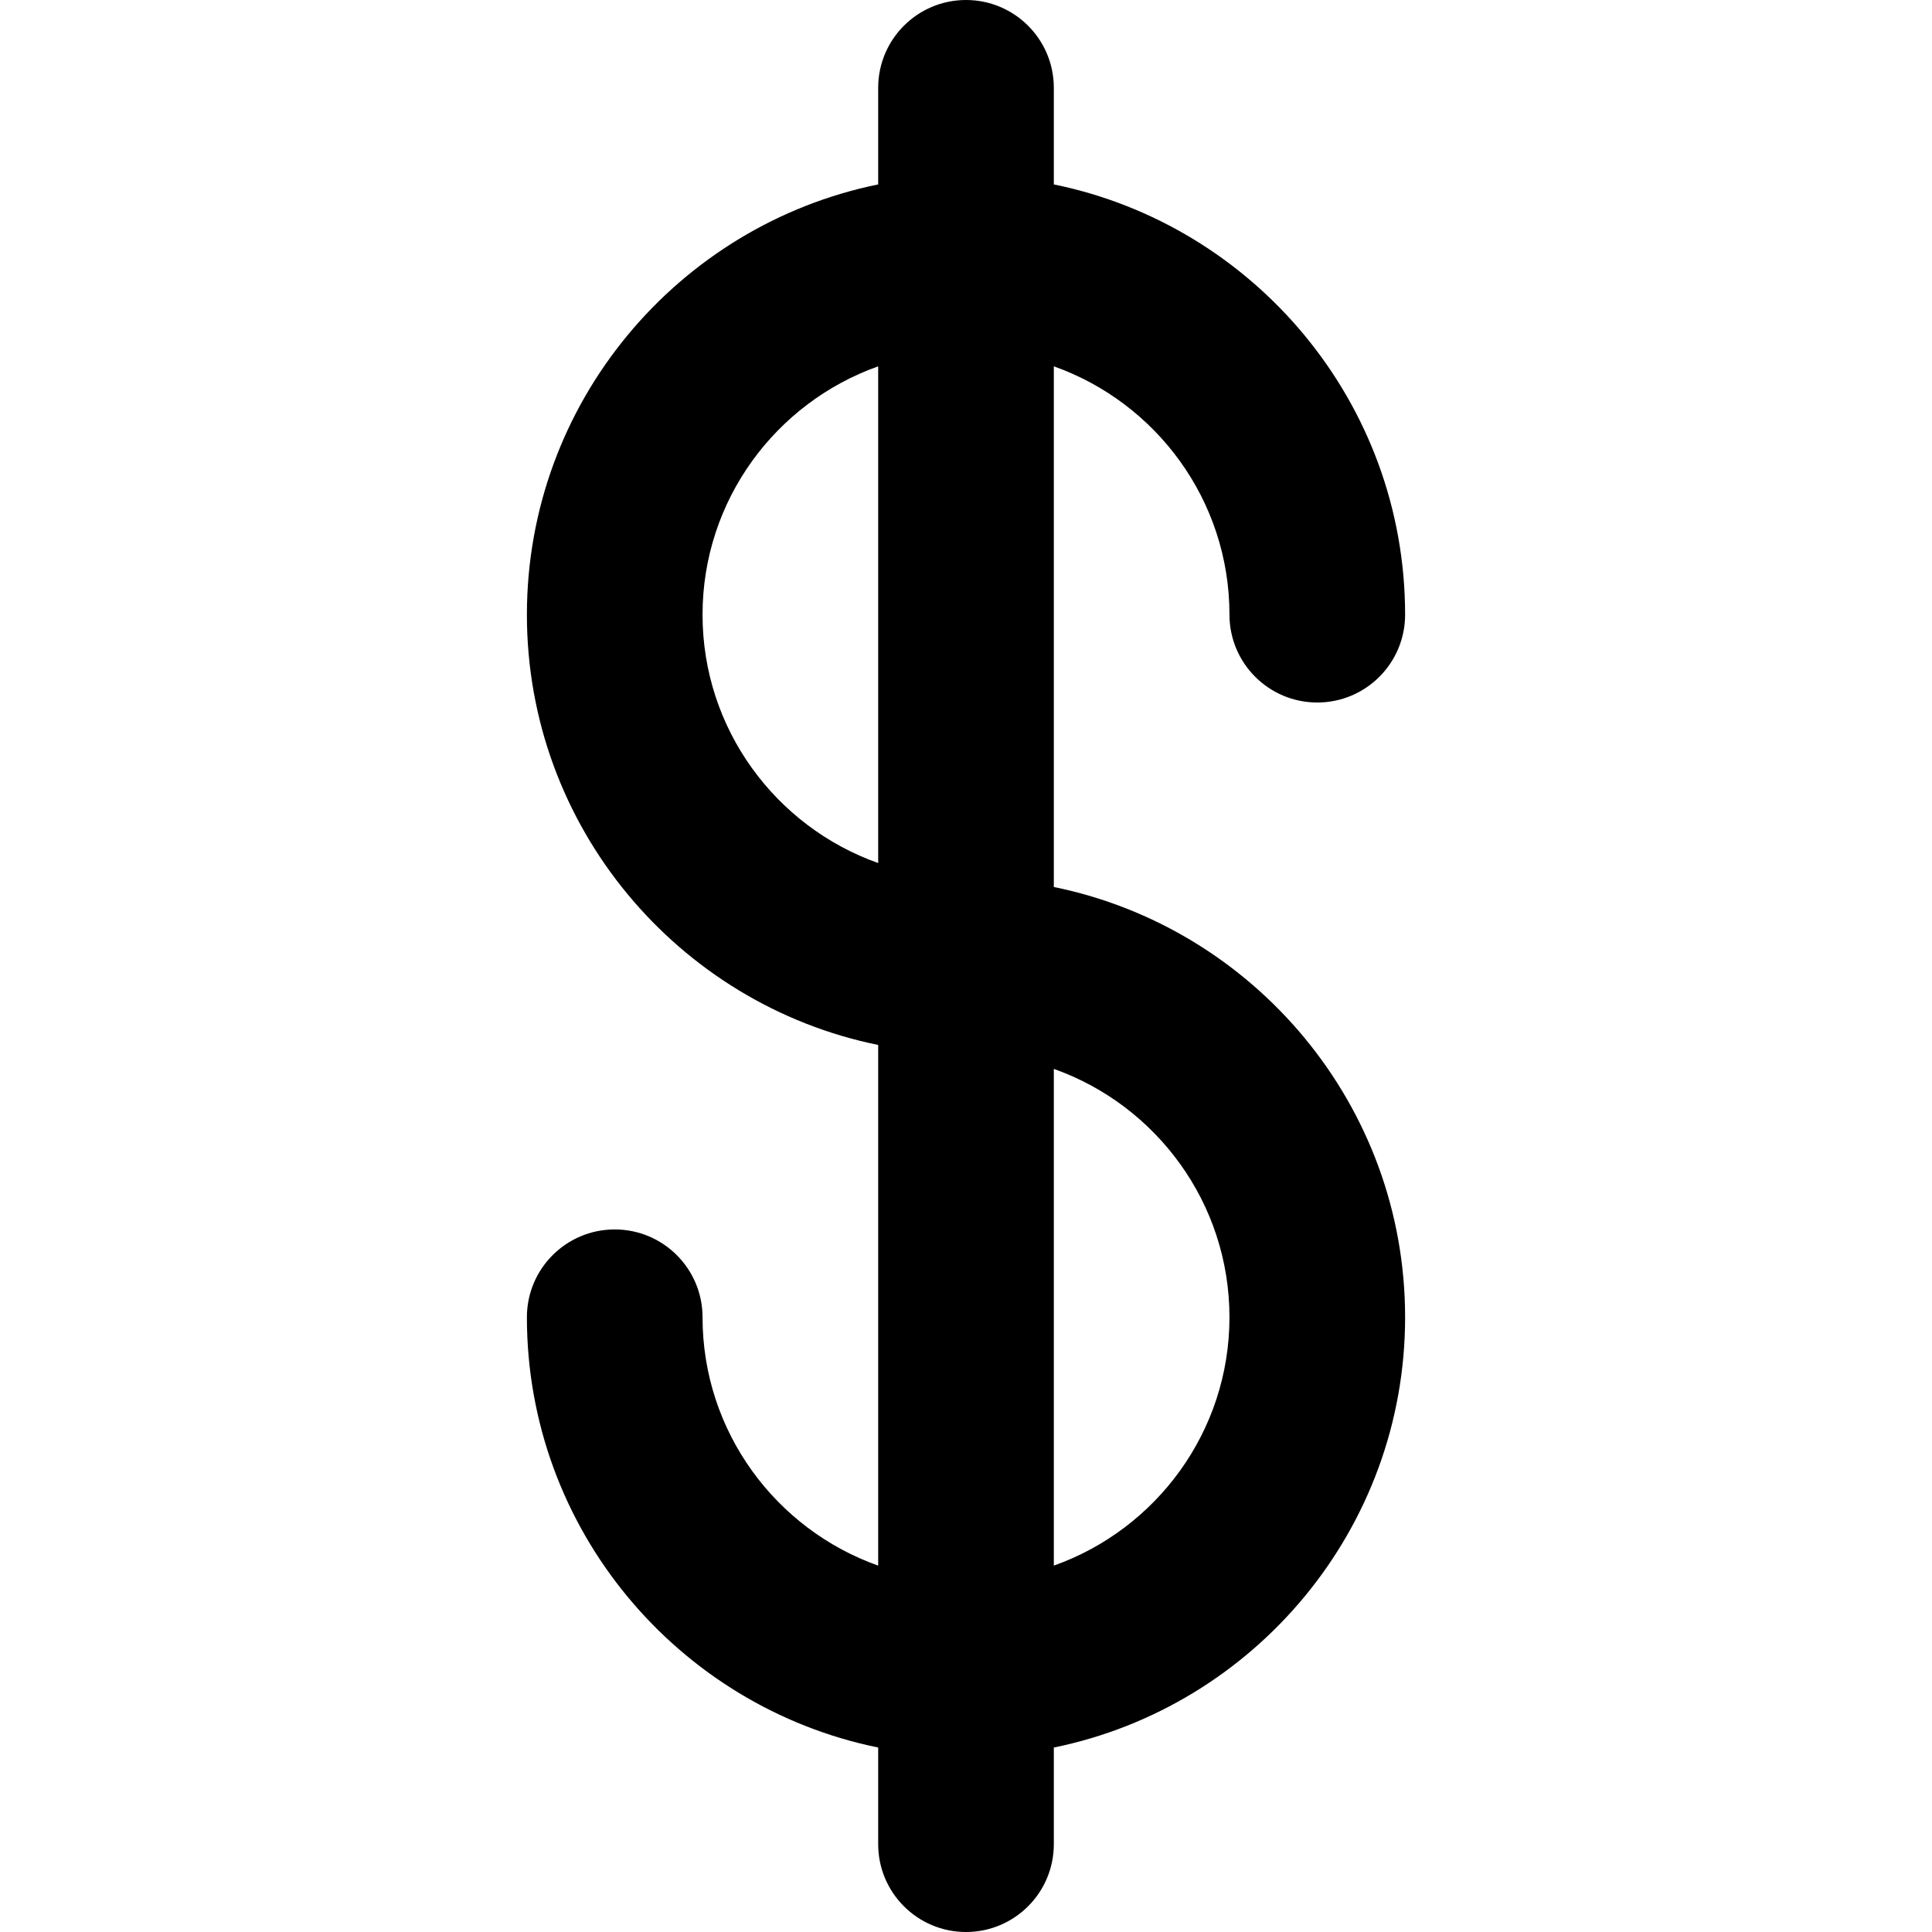 <?xml version="1.0" encoding="iso-8859-1"?>
<!-- Generator: Adobe Illustrator 19.0.0, SVG Export Plug-In . SVG Version: 6.00 Build 0)  -->
<svg version="1.1" id="Layer_1" xmlns="http://www.w3.org/2000/svg" xmlns:xlink="http://www.w3.org/1999/xlink" x="0px" y="0px"
	 viewBox="0 0 329.991 329.991" style="enable-background:new 0 0 329.991 329.991;" xml:space="preserve">
<path id="XMLID_462_" d="M179.996,151.501V62.571c17.458,6.192,30,22.865,30,42.42c0,8.284,6.716,15,15,15c8.284,0,15-6.716,15-15
	c0-36.219-25.808-66.523-60-73.491V15c0-8.284-6.716-15-15-15c-8.284,0-15,6.716-15,15v16.5c-34.192,6.968-60,37.272-60,73.491
	s25.808,66.522,60,73.491v88.929c-17.459-6.192-30-22.865-30-42.42c0-8.284-6.716-15-15-15s-15,6.716-15,15
	c0,36.219,25.808,66.523,60,73.491v16.509c0,8.284,6.716,15,15,15c8.284,0,15-6.716,15-15v-16.509c34.192-6.968,60-37.272,60-73.491
	S214.187,158.469,179.996,151.501z M119.996,104.991c0-19.555,12.541-36.228,30-42.42v84.84
	C132.537,141.219,119.996,124.546,119.996,104.991z M179.996,267.411v-84.84c17.458,6.192,30,22.865,30,42.42
	S197.454,261.219,179.996,267.411z"/>
<g>
</g>
<g>
</g>
<g>
</g>
<g>
</g>
<g>
</g>
<g>
</g>
<g>
</g>
<g>
</g>
<g>
</g>
<g>
</g>
<g>
</g>
<g>
</g>
<g>
</g>
<g>
</g>
<g>
</g>
</svg>
